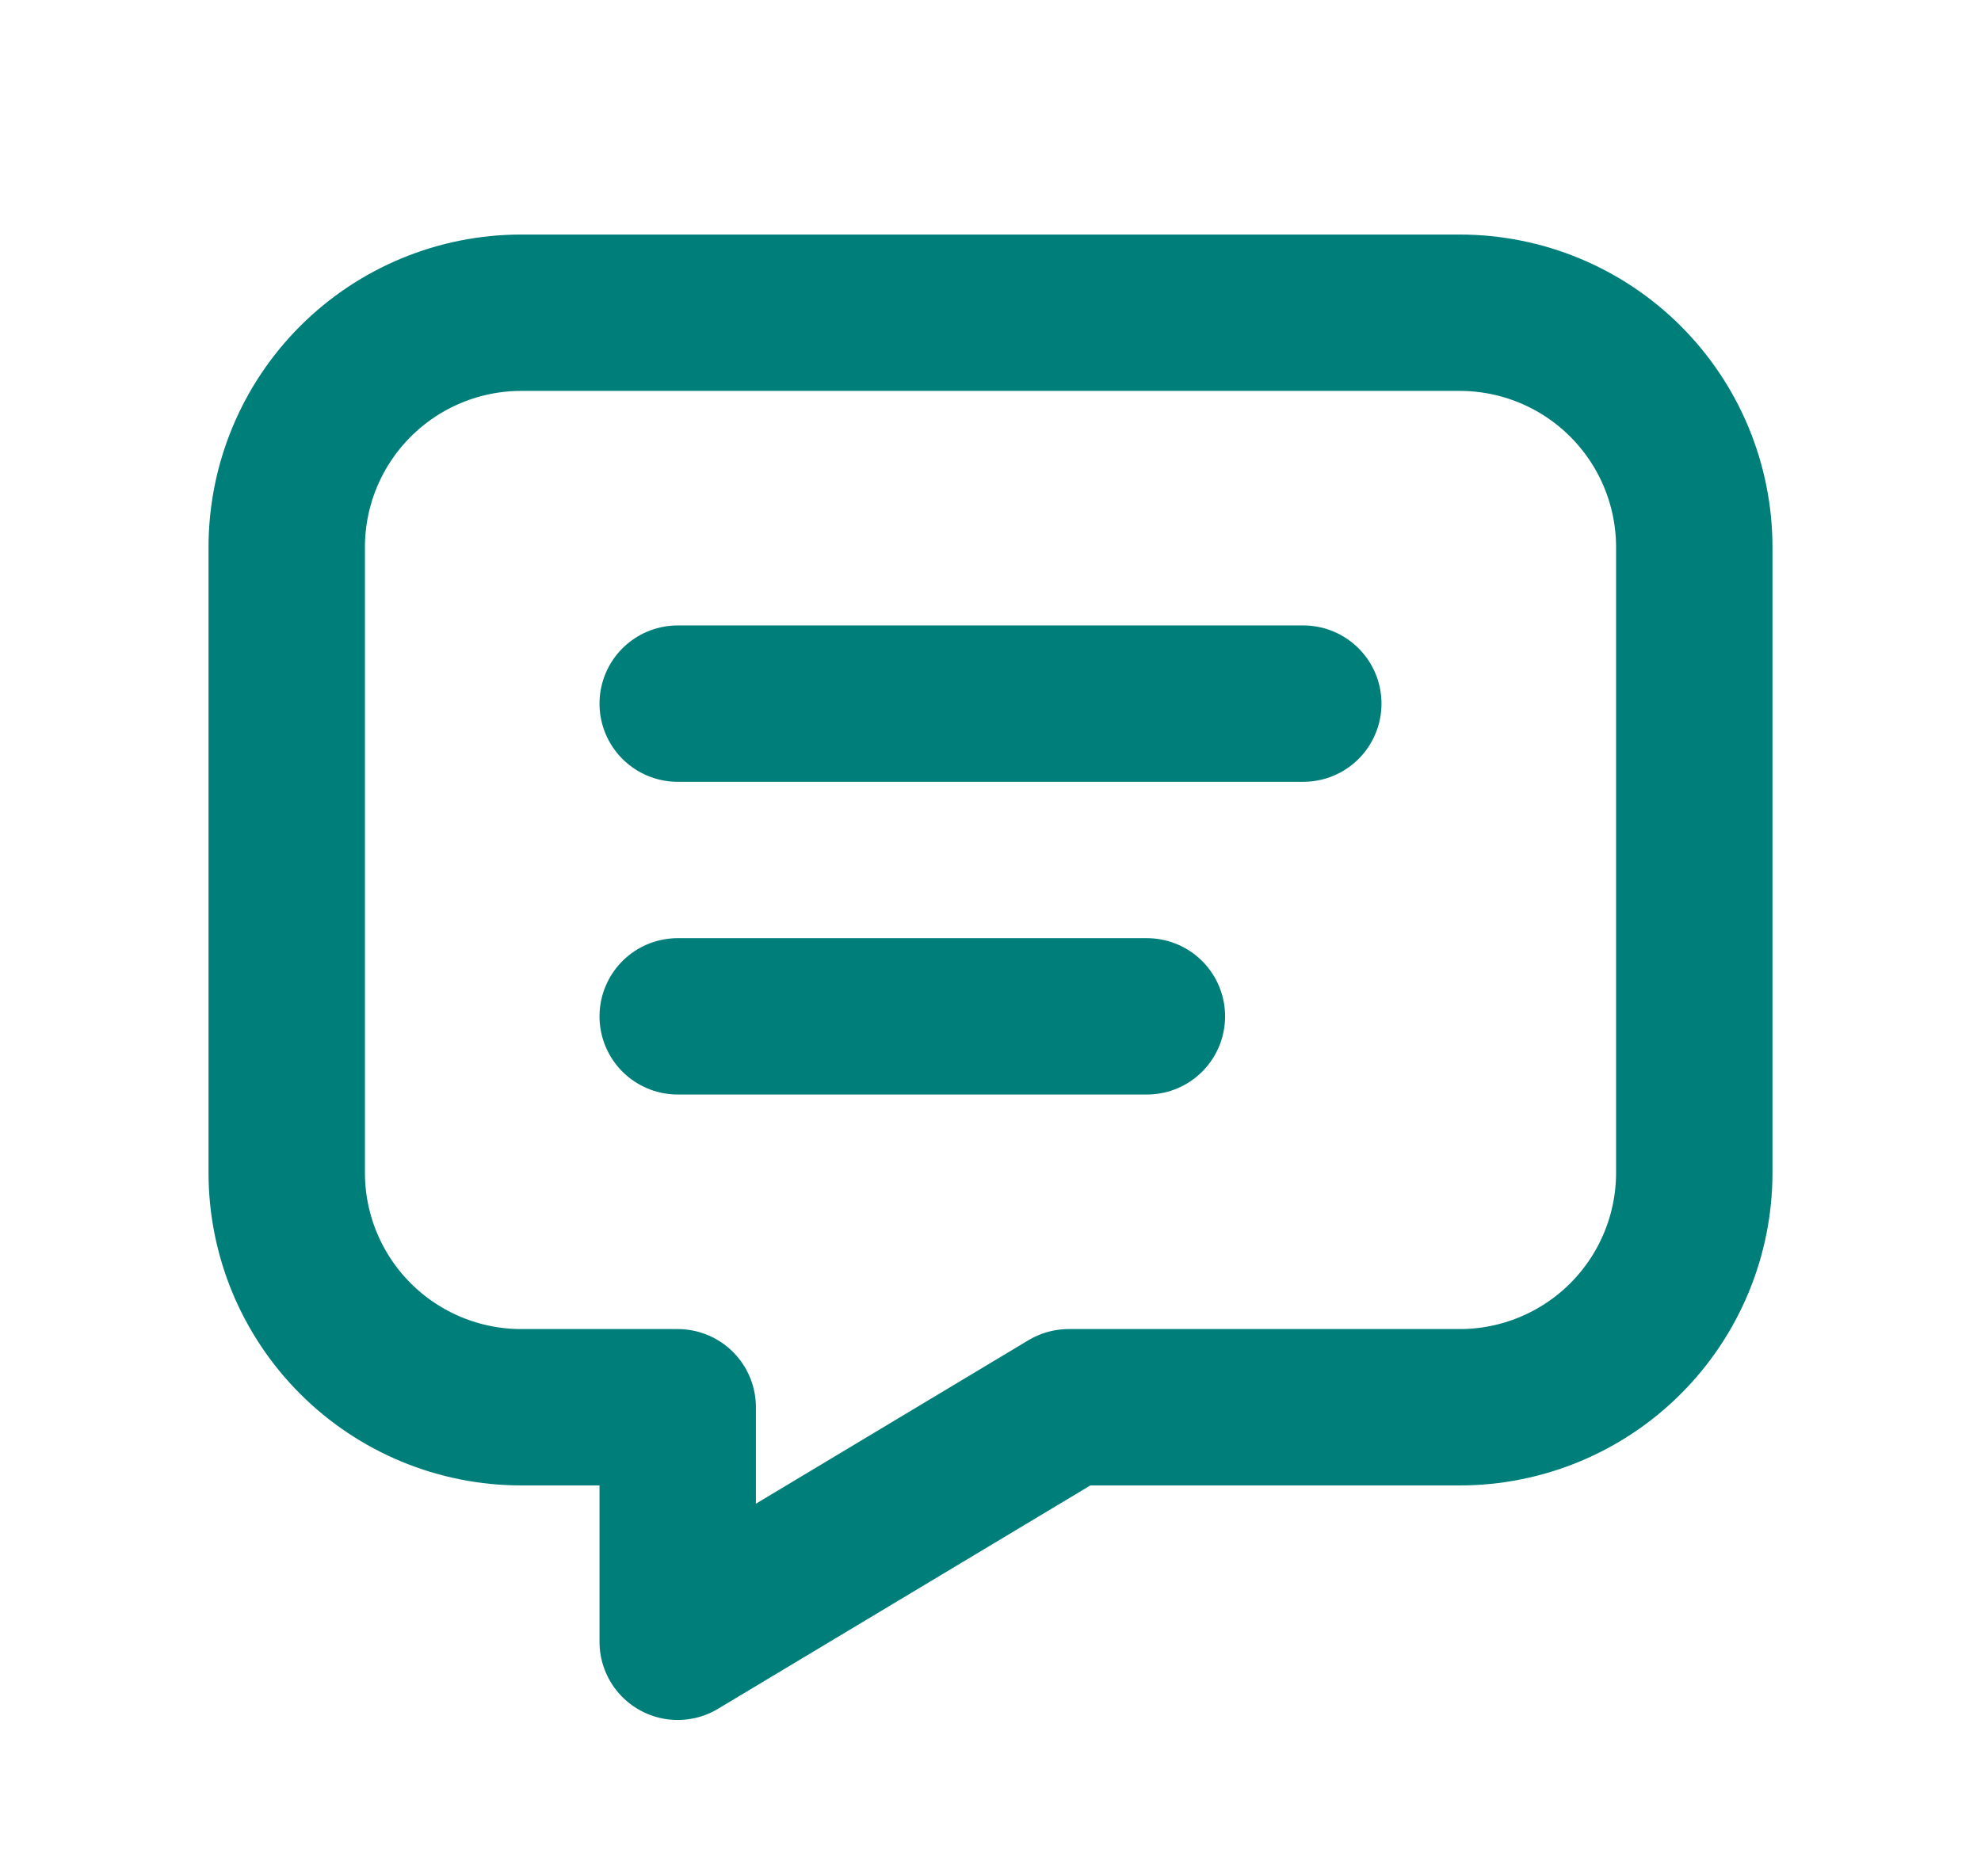 <svg width="19" height="18" viewBox="0 0 19 18" fill="none" xmlns="http://www.w3.org/2000/svg">
<path d="M6.5 6.75H12.5M6.5 9.75H11M14 3C14.597 3 15.169 3.237 15.591 3.659C16.013 4.081 16.25 4.653 16.25 5.25V11.25C16.25 11.847 16.013 12.419 15.591 12.841C15.169 13.263 14.597 13.5 14 13.5H10.25L6.5 15.75V13.5H5C4.403 13.5 3.831 13.263 3.409 12.841C2.987 12.419 2.75 11.847 2.75 11.25V5.25C2.75 4.653 2.987 4.081 3.409 3.659C3.831 3.237 4.403 3 5 3H14Z" stroke="#007e7a" stroke-width="1.5" stroke-linecap="round" stroke-linejoin="round"/>
</svg>
